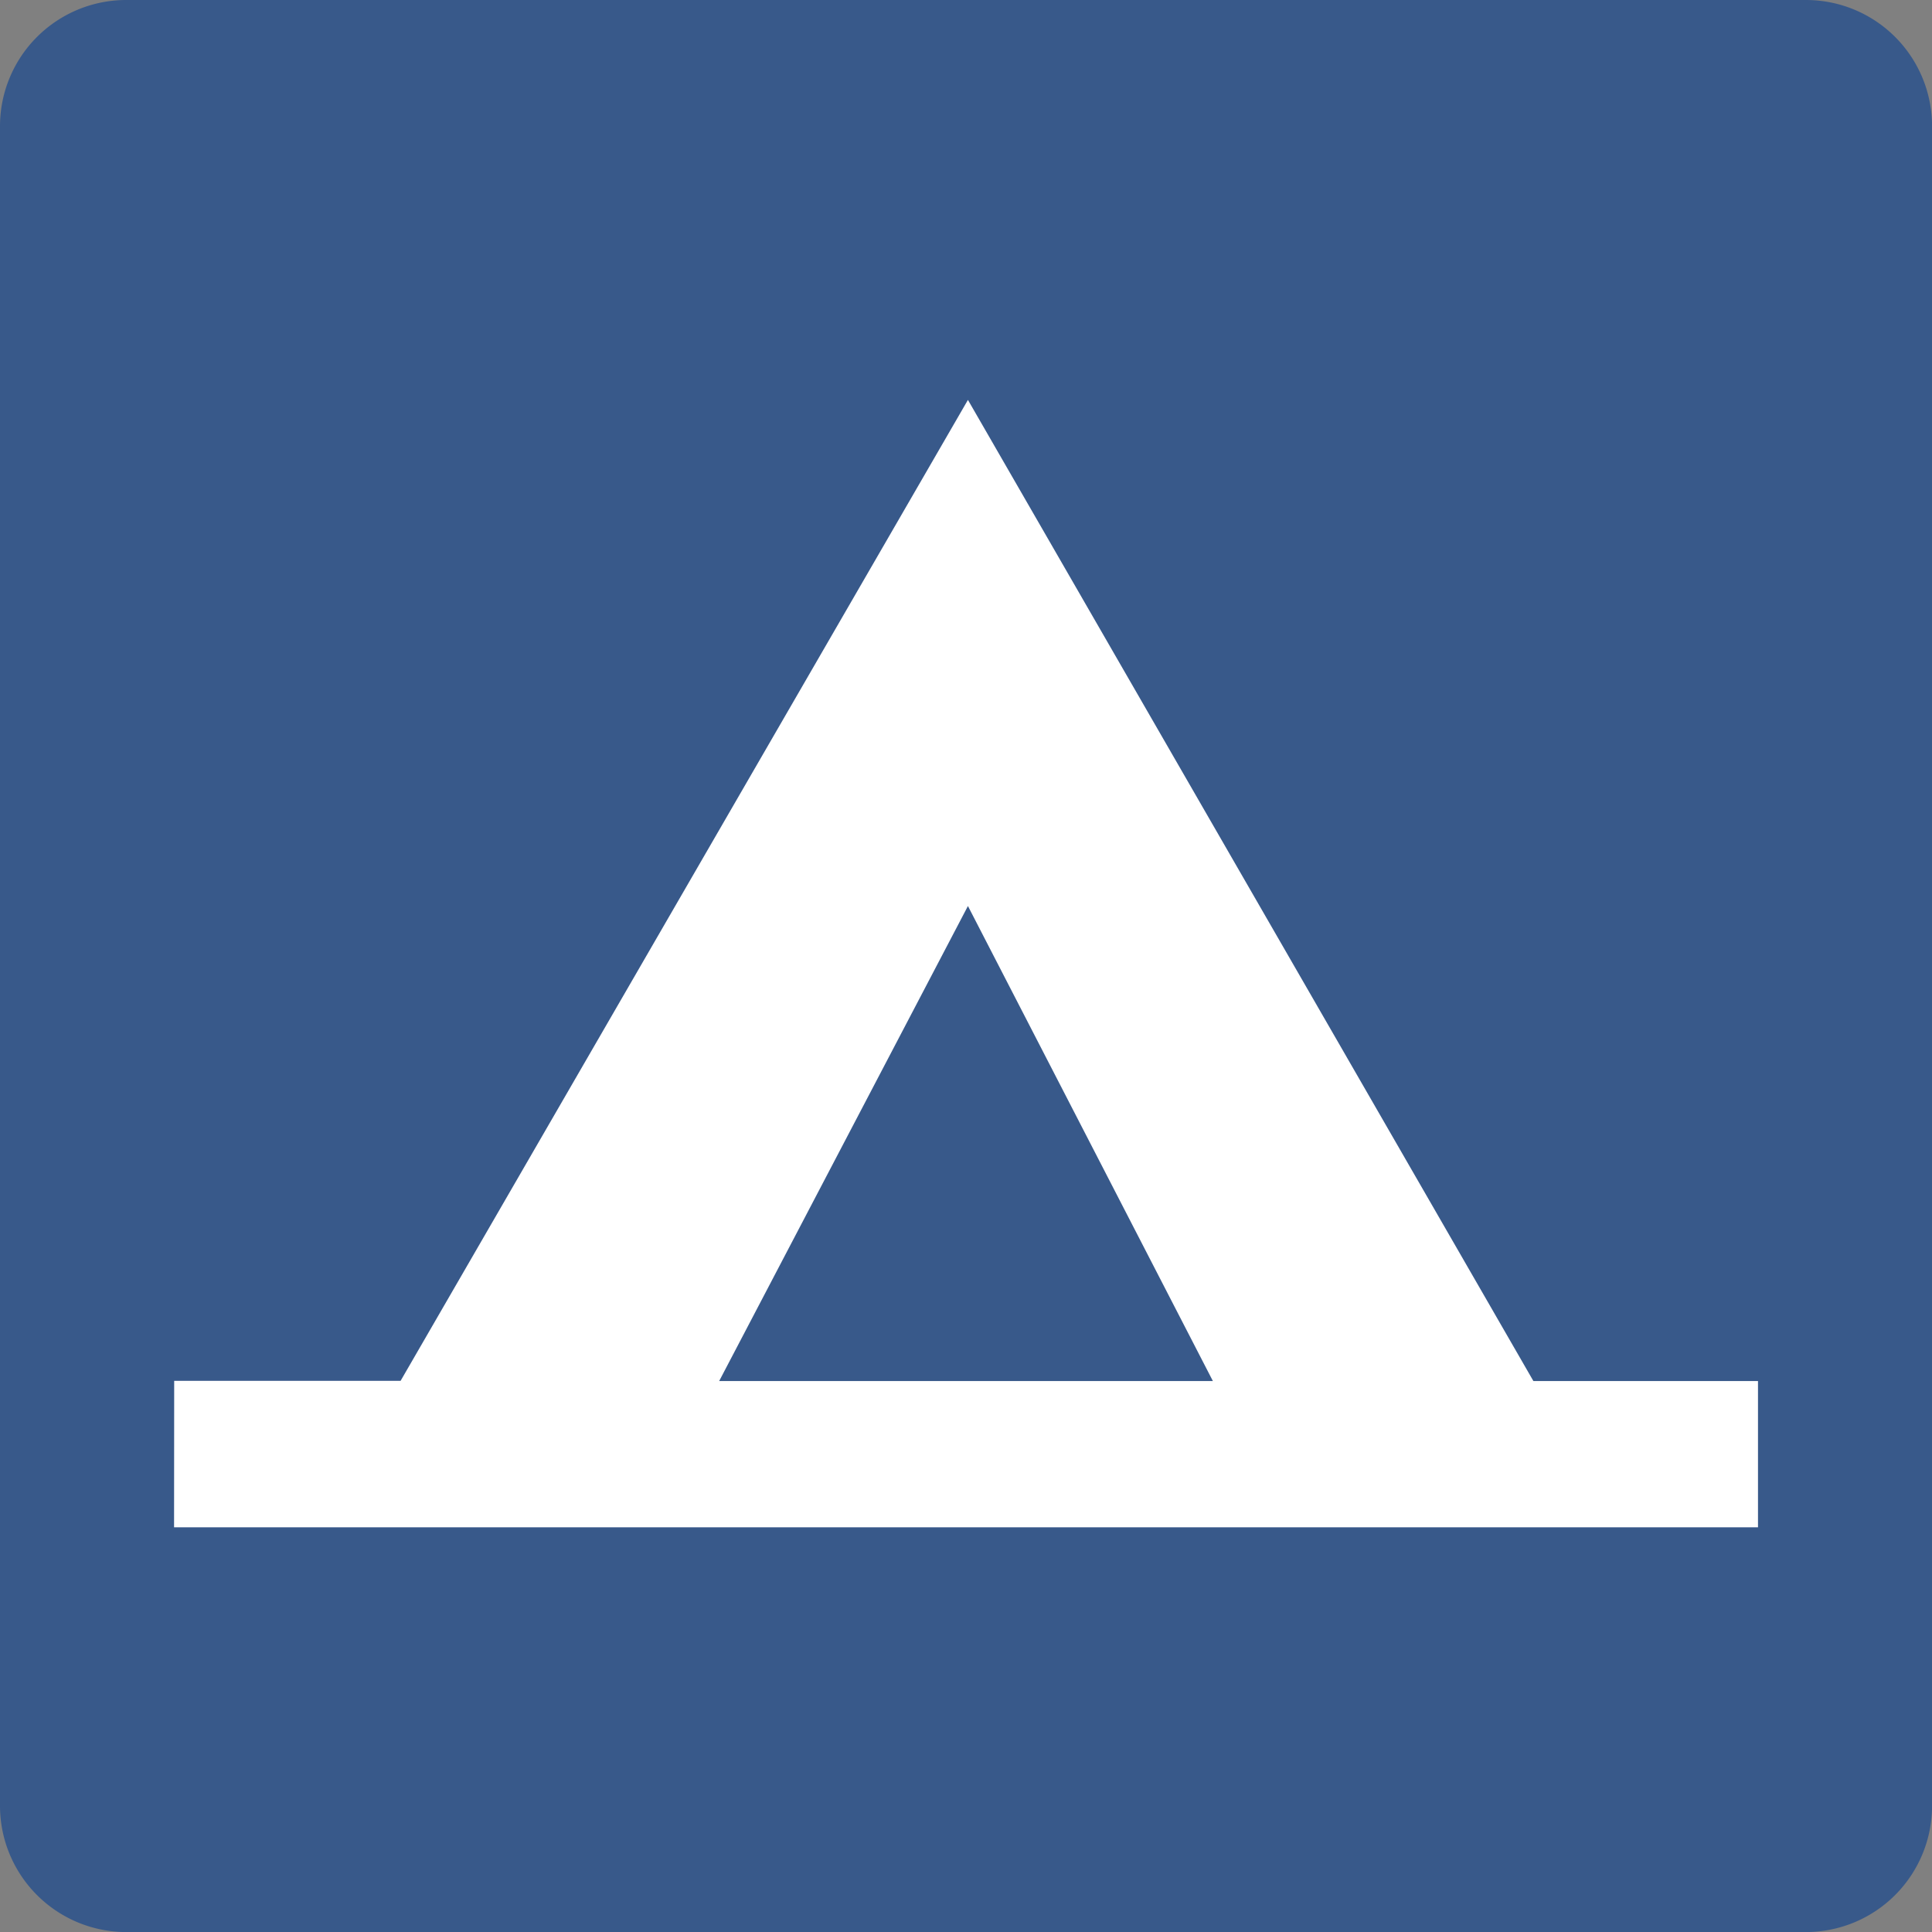 <svg id="walk-in-camping" xmlns="http://www.w3.org/2000/svg" width="63.998" height="64" viewBox="0 0 63.998 64">
  <rect x="0" y="0" width="63.998" height="64" fill="#808080" stroke="none"/>
  <g id="Background">
    <path id="Path_582" data-name="Path 582" d="M64,4.181A4.178,4.178,0,0,0,59.822,0H4.179A4.181,4.181,0,0,0,0,4.181V59.815A4.184,4.184,0,0,0,4.179,64H59.822A4.182,4.182,0,0,0,64,59.815V4.181Z" fill="#38598a"/>
  </g>
  <g id="Tents" transform="translate(5.766 13.25)">
    <path id="Path_583" data-name="Path 583" d="M25.51,95.959H77.978V91.114h-7.44l-18.731-32.5L33.014,91.107h-7.5Z" transform="translate(-25.51 -58.617)" fill="#fff"/>
    <path id="Path_584" data-name="Path 584" d="M113.633,132.773l-8.24,15.735h16.354Z" transform="translate(-87.336 -116.011)" fill="#38598a"/>
  </g>
</svg>
